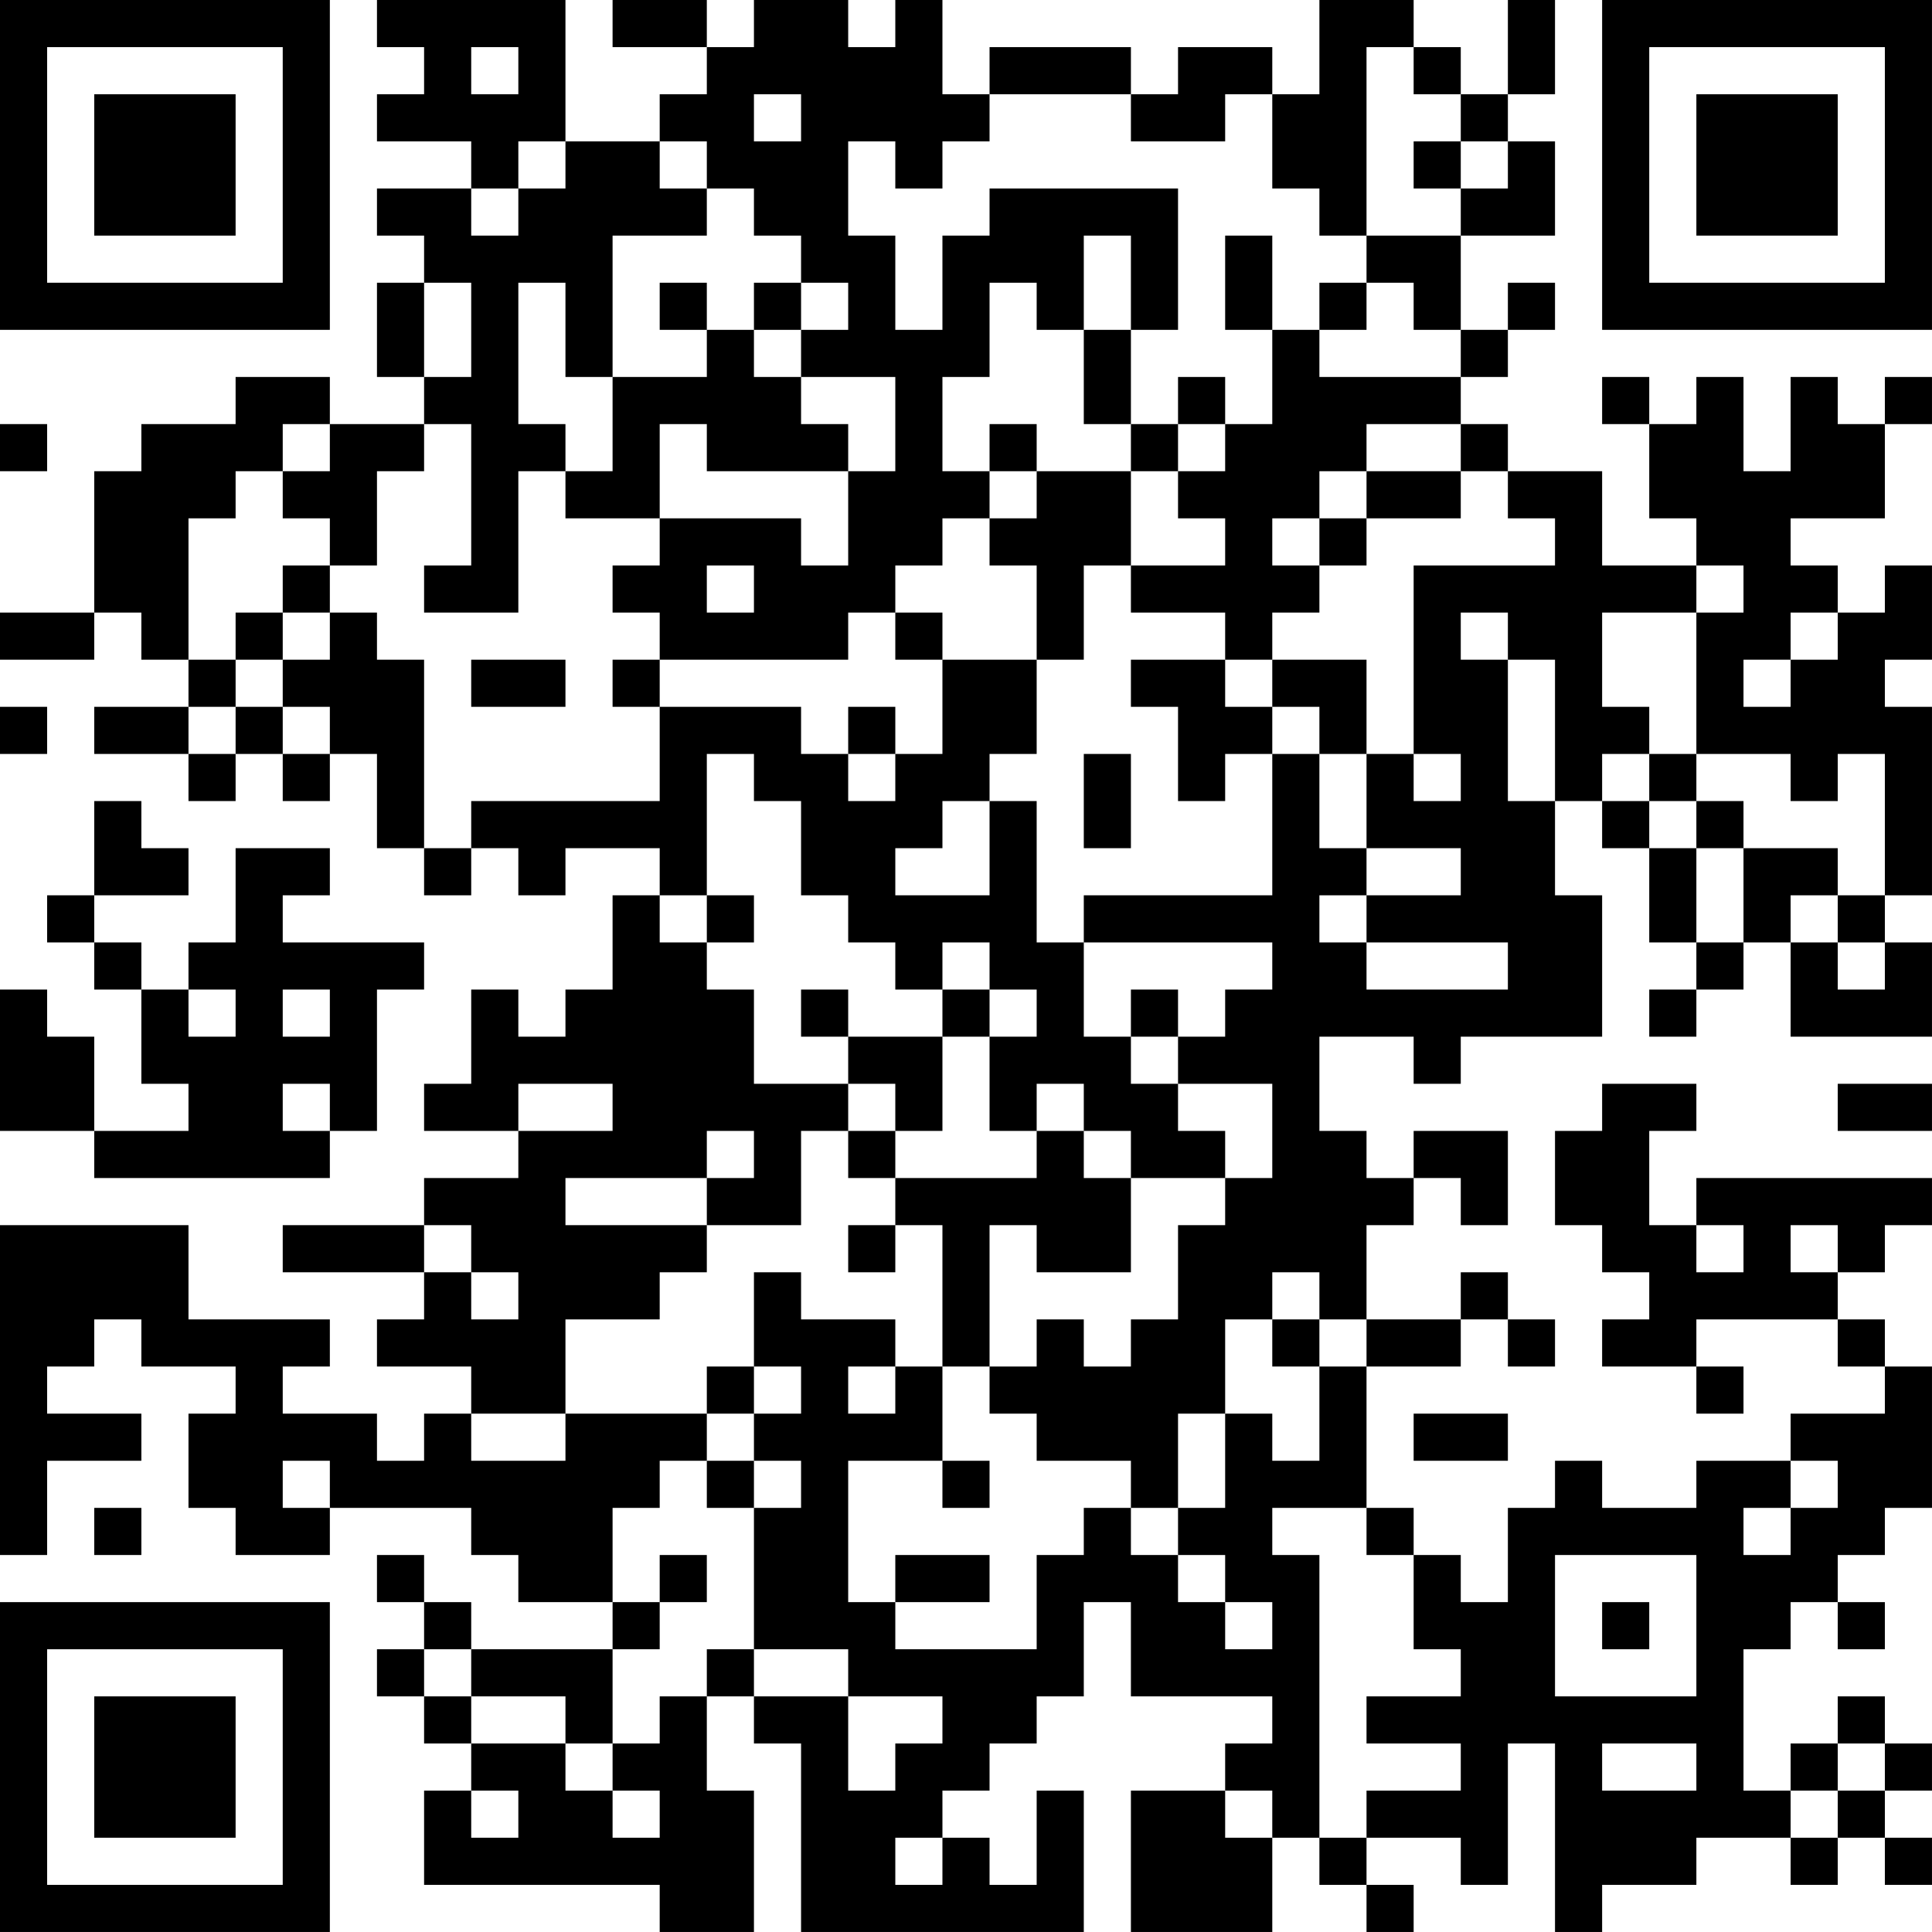 <?xml version="1.0" encoding="UTF-8"?>
<svg xmlns="http://www.w3.org/2000/svg" version="1.1" width="200" height="200" viewBox="0 0 200 200"><rect x="0" y="0" width="200" height="200" fill="#ffffff"/><g transform="scale(4.878)"><g transform="translate(0,0)"><path fill-rule="evenodd" d="M8 0L8 1L9 1L9 2L8 2L8 3L10 3L10 4L8 4L8 5L9 5L9 6L8 6L8 8L9 8L9 9L7 9L7 8L5 8L5 9L3 9L3 10L2 10L2 13L0 13L0 14L2 14L2 13L3 13L3 14L4 14L4 15L2 15L2 16L4 16L4 17L5 17L5 16L6 16L6 17L7 17L7 16L8 16L8 18L9 18L9 19L10 19L10 18L11 18L11 19L12 19L12 18L14 18L14 19L13 19L13 21L12 21L12 22L11 22L11 21L10 21L10 23L9 23L9 24L11 24L11 25L9 25L9 26L6 26L6 27L9 27L9 28L8 28L8 29L10 29L10 30L9 30L9 31L8 31L8 30L6 30L6 29L7 29L7 28L4 28L4 26L0 26L0 33L1 33L1 31L3 31L3 30L1 30L1 29L2 29L2 28L3 28L3 29L5 29L5 30L4 30L4 32L5 32L5 33L7 33L7 32L10 32L10 33L11 33L11 34L13 34L13 35L10 35L10 34L9 34L9 33L8 33L8 34L9 34L9 35L8 35L8 36L9 36L9 37L10 37L10 38L9 38L9 40L14 40L14 41L16 41L16 38L15 38L15 36L16 36L16 37L17 37L17 41L23 41L23 38L22 38L22 40L21 40L21 39L20 39L20 38L21 38L21 37L22 37L22 36L23 36L23 34L24 34L24 36L27 36L27 37L26 37L26 38L24 38L24 41L27 41L27 39L28 39L28 40L29 40L29 41L30 41L30 40L29 40L29 39L31 39L31 40L32 40L32 37L33 37L33 41L34 41L34 40L36 40L36 39L38 39L38 40L39 40L39 39L40 39L40 40L41 40L41 39L40 39L40 38L41 38L41 37L40 37L40 36L39 36L39 37L38 37L38 38L37 38L37 35L38 35L38 34L39 34L39 35L40 35L40 34L39 34L39 33L40 33L40 32L41 32L41 29L40 29L40 28L39 28L39 27L40 27L40 26L41 26L41 25L36 25L36 26L35 26L35 24L36 24L36 23L34 23L34 24L33 24L33 26L34 26L34 27L35 27L35 28L34 28L34 29L36 29L36 30L37 30L37 29L36 29L36 28L39 28L39 29L40 29L40 30L38 30L38 31L36 31L36 32L34 32L34 31L33 31L33 32L32 32L32 34L31 34L31 33L30 33L30 32L29 32L29 29L31 29L31 28L32 28L32 29L33 29L33 28L32 28L32 27L31 27L31 28L29 28L29 26L30 26L30 25L31 25L31 26L32 26L32 24L30 24L30 25L29 25L29 24L28 24L28 22L30 22L30 23L31 23L31 22L34 22L34 19L33 19L33 17L34 17L34 18L35 18L35 20L36 20L36 21L35 21L35 22L36 22L36 21L37 21L37 20L38 20L38 22L41 22L41 20L40 20L40 19L41 19L41 15L40 15L40 14L41 14L41 12L40 12L40 13L39 13L39 12L38 12L38 11L40 11L40 9L41 9L41 8L40 8L40 9L39 9L39 8L38 8L38 10L37 10L37 8L36 8L36 9L35 9L35 8L34 8L34 9L35 9L35 11L36 11L36 12L34 12L34 10L32 10L32 9L31 9L31 8L32 8L32 7L33 7L33 6L32 6L32 7L31 7L31 5L33 5L33 3L32 3L32 2L33 2L33 0L32 0L32 2L31 2L31 1L30 1L30 0L28 0L28 2L27 2L27 1L25 1L25 2L24 2L24 1L21 1L21 2L20 2L20 0L19 0L19 1L18 1L18 0L16 0L16 1L15 1L15 0L13 0L13 1L15 1L15 2L14 2L14 3L12 3L12 0ZM10 1L10 2L11 2L11 1ZM29 1L29 5L28 5L28 4L27 4L27 2L26 2L26 3L24 3L24 2L21 2L21 3L20 3L20 4L19 4L19 3L18 3L18 5L19 5L19 7L20 7L20 5L21 5L21 4L25 4L25 7L24 7L24 5L23 5L23 7L22 7L22 6L21 6L21 8L20 8L20 10L21 10L21 11L20 11L20 12L19 12L19 13L18 13L18 14L14 14L14 13L13 13L13 12L14 12L14 11L17 11L17 12L18 12L18 10L19 10L19 8L17 8L17 7L18 7L18 6L17 6L17 5L16 5L16 4L15 4L15 3L14 3L14 4L15 4L15 5L13 5L13 8L12 8L12 6L11 6L11 9L12 9L12 10L11 10L11 13L9 13L9 12L10 12L10 9L9 9L9 10L8 10L8 12L7 12L7 11L6 11L6 10L7 10L7 9L6 9L6 10L5 10L5 11L4 11L4 14L5 14L5 15L4 15L4 16L5 16L5 15L6 15L6 16L7 16L7 15L6 15L6 14L7 14L7 13L8 13L8 14L9 14L9 18L10 18L10 17L14 17L14 15L17 15L17 16L18 16L18 17L19 17L19 16L20 16L20 14L22 14L22 16L21 16L21 17L20 17L20 18L19 18L19 19L21 19L21 17L22 17L22 20L23 20L23 22L24 22L24 23L25 23L25 24L26 24L26 25L24 25L24 24L23 24L23 23L22 23L22 24L21 24L21 22L22 22L22 21L21 21L21 20L20 20L20 21L19 21L19 20L18 20L18 19L17 19L17 17L16 17L16 16L15 16L15 19L14 19L14 20L15 20L15 21L16 21L16 23L18 23L18 24L17 24L17 26L15 26L15 25L16 25L16 24L15 24L15 25L12 25L12 26L15 26L15 27L14 27L14 28L12 28L12 30L10 30L10 31L12 31L12 30L15 30L15 31L14 31L14 32L13 32L13 34L14 34L14 35L13 35L13 37L12 37L12 36L10 36L10 35L9 35L9 36L10 36L10 37L12 37L12 38L13 38L13 39L14 39L14 38L13 38L13 37L14 37L14 36L15 36L15 35L16 35L16 36L18 36L18 38L19 38L19 37L20 37L20 36L18 36L18 35L16 35L16 32L17 32L17 31L16 31L16 30L17 30L17 29L16 29L16 27L17 27L17 28L19 28L19 29L18 29L18 30L19 30L19 29L20 29L20 31L18 31L18 34L19 34L19 35L22 35L22 33L23 33L23 32L24 32L24 33L25 33L25 34L26 34L26 35L27 35L27 34L26 34L26 33L25 33L25 32L26 32L26 30L27 30L27 31L28 31L28 29L29 29L29 28L28 28L28 27L27 27L27 28L26 28L26 30L25 30L25 32L24 32L24 31L22 31L22 30L21 30L21 29L22 29L22 28L23 28L23 29L24 29L24 28L25 28L25 26L26 26L26 25L27 25L27 23L25 23L25 22L26 22L26 21L27 21L27 20L23 20L23 19L27 19L27 16L28 16L28 18L29 18L29 19L28 19L28 20L29 20L29 21L32 21L32 20L29 20L29 19L31 19L31 18L29 18L29 16L30 16L30 17L31 17L31 16L30 16L30 12L33 12L33 11L32 11L32 10L31 10L31 9L29 9L29 10L28 10L28 11L27 11L27 12L28 12L28 13L27 13L27 14L26 14L26 13L24 13L24 12L26 12L26 11L25 11L25 10L26 10L26 9L27 9L27 7L28 7L28 8L31 8L31 7L30 7L30 6L29 6L29 5L31 5L31 4L32 4L32 3L31 3L31 2L30 2L30 1ZM16 2L16 3L17 3L17 2ZM11 3L11 4L10 4L10 5L11 5L11 4L12 4L12 3ZM30 3L30 4L31 4L31 3ZM26 5L26 7L27 7L27 5ZM9 6L9 8L10 8L10 6ZM14 6L14 7L15 7L15 8L13 8L13 10L12 10L12 11L14 11L14 9L15 9L15 10L18 10L18 9L17 9L17 8L16 8L16 7L17 7L17 6L16 6L16 7L15 7L15 6ZM28 6L28 7L29 7L29 6ZM23 7L23 9L24 9L24 10L22 10L22 9L21 9L21 10L22 10L22 11L21 11L21 12L22 12L22 14L23 14L23 12L24 12L24 10L25 10L25 9L26 9L26 8L25 8L25 9L24 9L24 7ZM0 9L0 10L1 10L1 9ZM29 10L29 11L28 11L28 12L29 12L29 11L31 11L31 10ZM6 12L6 13L5 13L5 14L6 14L6 13L7 13L7 12ZM15 12L15 13L16 13L16 12ZM36 12L36 13L34 13L34 15L35 15L35 16L34 16L34 17L35 17L35 18L36 18L36 20L37 20L37 18L39 18L39 19L38 19L38 20L39 20L39 21L40 21L40 20L39 20L39 19L40 19L40 16L39 16L39 17L38 17L38 16L36 16L36 13L37 13L37 12ZM19 13L19 14L20 14L20 13ZM31 13L31 14L32 14L32 17L33 17L33 14L32 14L32 13ZM38 13L38 14L37 14L37 15L38 15L38 14L39 14L39 13ZM10 14L10 15L12 15L12 14ZM13 14L13 15L14 15L14 14ZM24 14L24 15L25 15L25 17L26 17L26 16L27 16L27 15L28 15L28 16L29 16L29 14L27 14L27 15L26 15L26 14ZM0 15L0 16L1 16L1 15ZM18 15L18 16L19 16L19 15ZM23 16L23 18L24 18L24 16ZM35 16L35 17L36 17L36 18L37 18L37 17L36 17L36 16ZM2 17L2 19L1 19L1 20L2 20L2 21L3 21L3 23L4 23L4 24L2 24L2 22L1 22L1 21L0 21L0 24L2 24L2 25L7 25L7 24L8 24L8 21L9 21L9 20L6 20L6 19L7 19L7 18L5 18L5 20L4 20L4 21L3 21L3 20L2 20L2 19L4 19L4 18L3 18L3 17ZM15 19L15 20L16 20L16 19ZM4 21L4 22L5 22L5 21ZM6 21L6 22L7 22L7 21ZM17 21L17 22L18 22L18 23L19 23L19 24L18 24L18 25L19 25L19 26L18 26L18 27L19 27L19 26L20 26L20 29L21 29L21 26L22 26L22 27L24 27L24 25L23 25L23 24L22 24L22 25L19 25L19 24L20 24L20 22L21 22L21 21L20 21L20 22L18 22L18 21ZM24 21L24 22L25 22L25 21ZM6 23L6 24L7 24L7 23ZM11 23L11 24L13 24L13 23ZM39 23L39 24L41 24L41 23ZM9 26L9 27L10 27L10 28L11 28L11 27L10 27L10 26ZM36 26L36 27L37 27L37 26ZM38 26L38 27L39 27L39 26ZM27 28L27 29L28 29L28 28ZM15 29L15 30L16 30L16 29ZM30 30L30 31L32 31L32 30ZM6 31L6 32L7 32L7 31ZM15 31L15 32L16 32L16 31ZM20 31L20 32L21 32L21 31ZM38 31L38 32L37 32L37 33L38 33L38 32L39 32L39 31ZM2 32L2 33L3 33L3 32ZM27 32L27 33L28 33L28 39L29 39L29 38L31 38L31 37L29 37L29 36L31 36L31 35L30 35L30 33L29 33L29 32ZM14 33L14 34L15 34L15 33ZM19 33L19 34L21 34L21 33ZM33 33L33 36L36 36L36 33ZM34 34L34 35L35 35L35 34ZM34 37L34 38L36 38L36 37ZM39 37L39 38L38 38L38 39L39 39L39 38L40 38L40 37ZM10 38L10 39L11 39L11 38ZM26 38L26 39L27 39L27 38ZM19 39L19 40L20 40L20 39ZM0 0L0 7L7 7L7 0ZM1 1L1 6L6 6L6 1ZM2 2L2 5L5 5L5 2ZM34 0L34 7L41 7L41 0ZM35 1L35 6L40 6L40 1ZM36 2L36 5L39 5L39 2ZM0 34L0 41L7 41L7 34ZM1 35L1 40L6 40L6 35ZM2 36L2 39L5 39L5 36Z" fill="#000000"/></g></g></svg>
